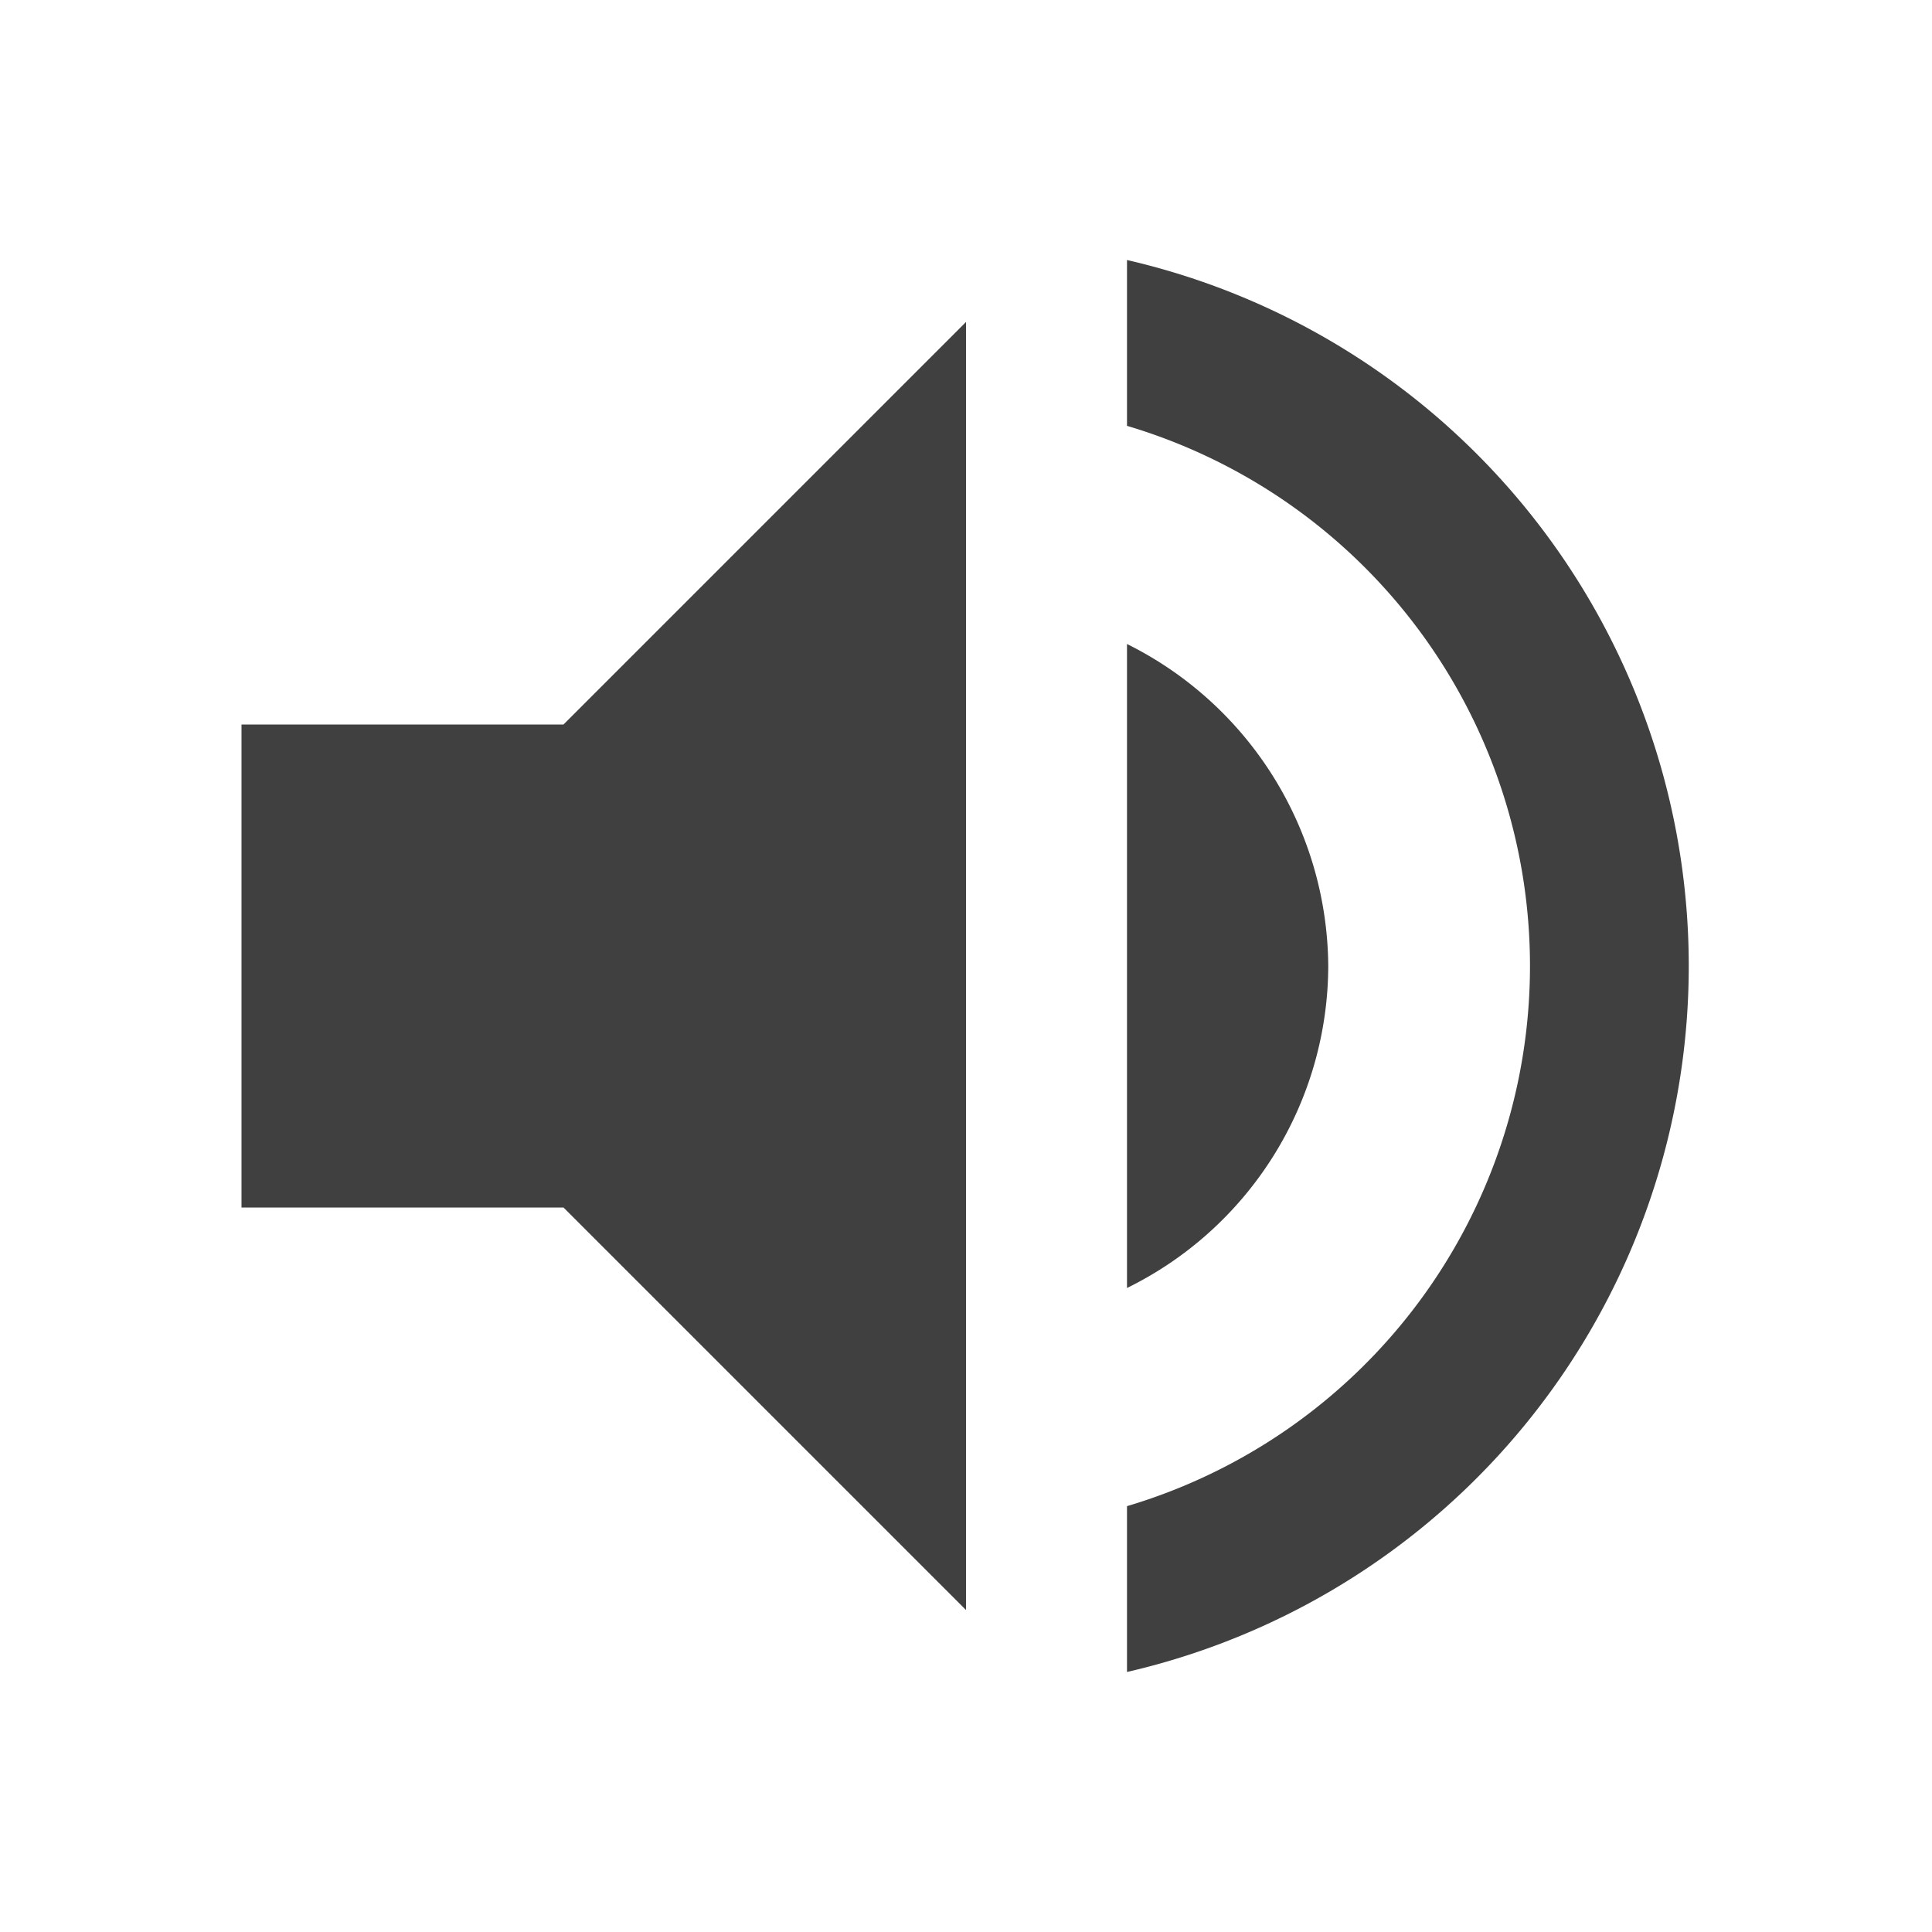 <svg id="Layer_1" data-name="Layer 1" xmlns="http://www.w3.org/2000/svg" viewBox="0 0 24 24"><title>volume</title><path d="M3,9v6H7l5,5V4L7,9Zm13.5,3A4.5,4.5,0,0,0,14,8V16A4.47,4.47,0,0,0,16.5,12ZM14,3.23V5.29a7,7,0,0,1,0,13.42v2.06A9,9,0,0,0,14,3.23Z" style="fill:#404040"/><path d="M0,0H24V24H0Z" style="fill:none"/></svg>